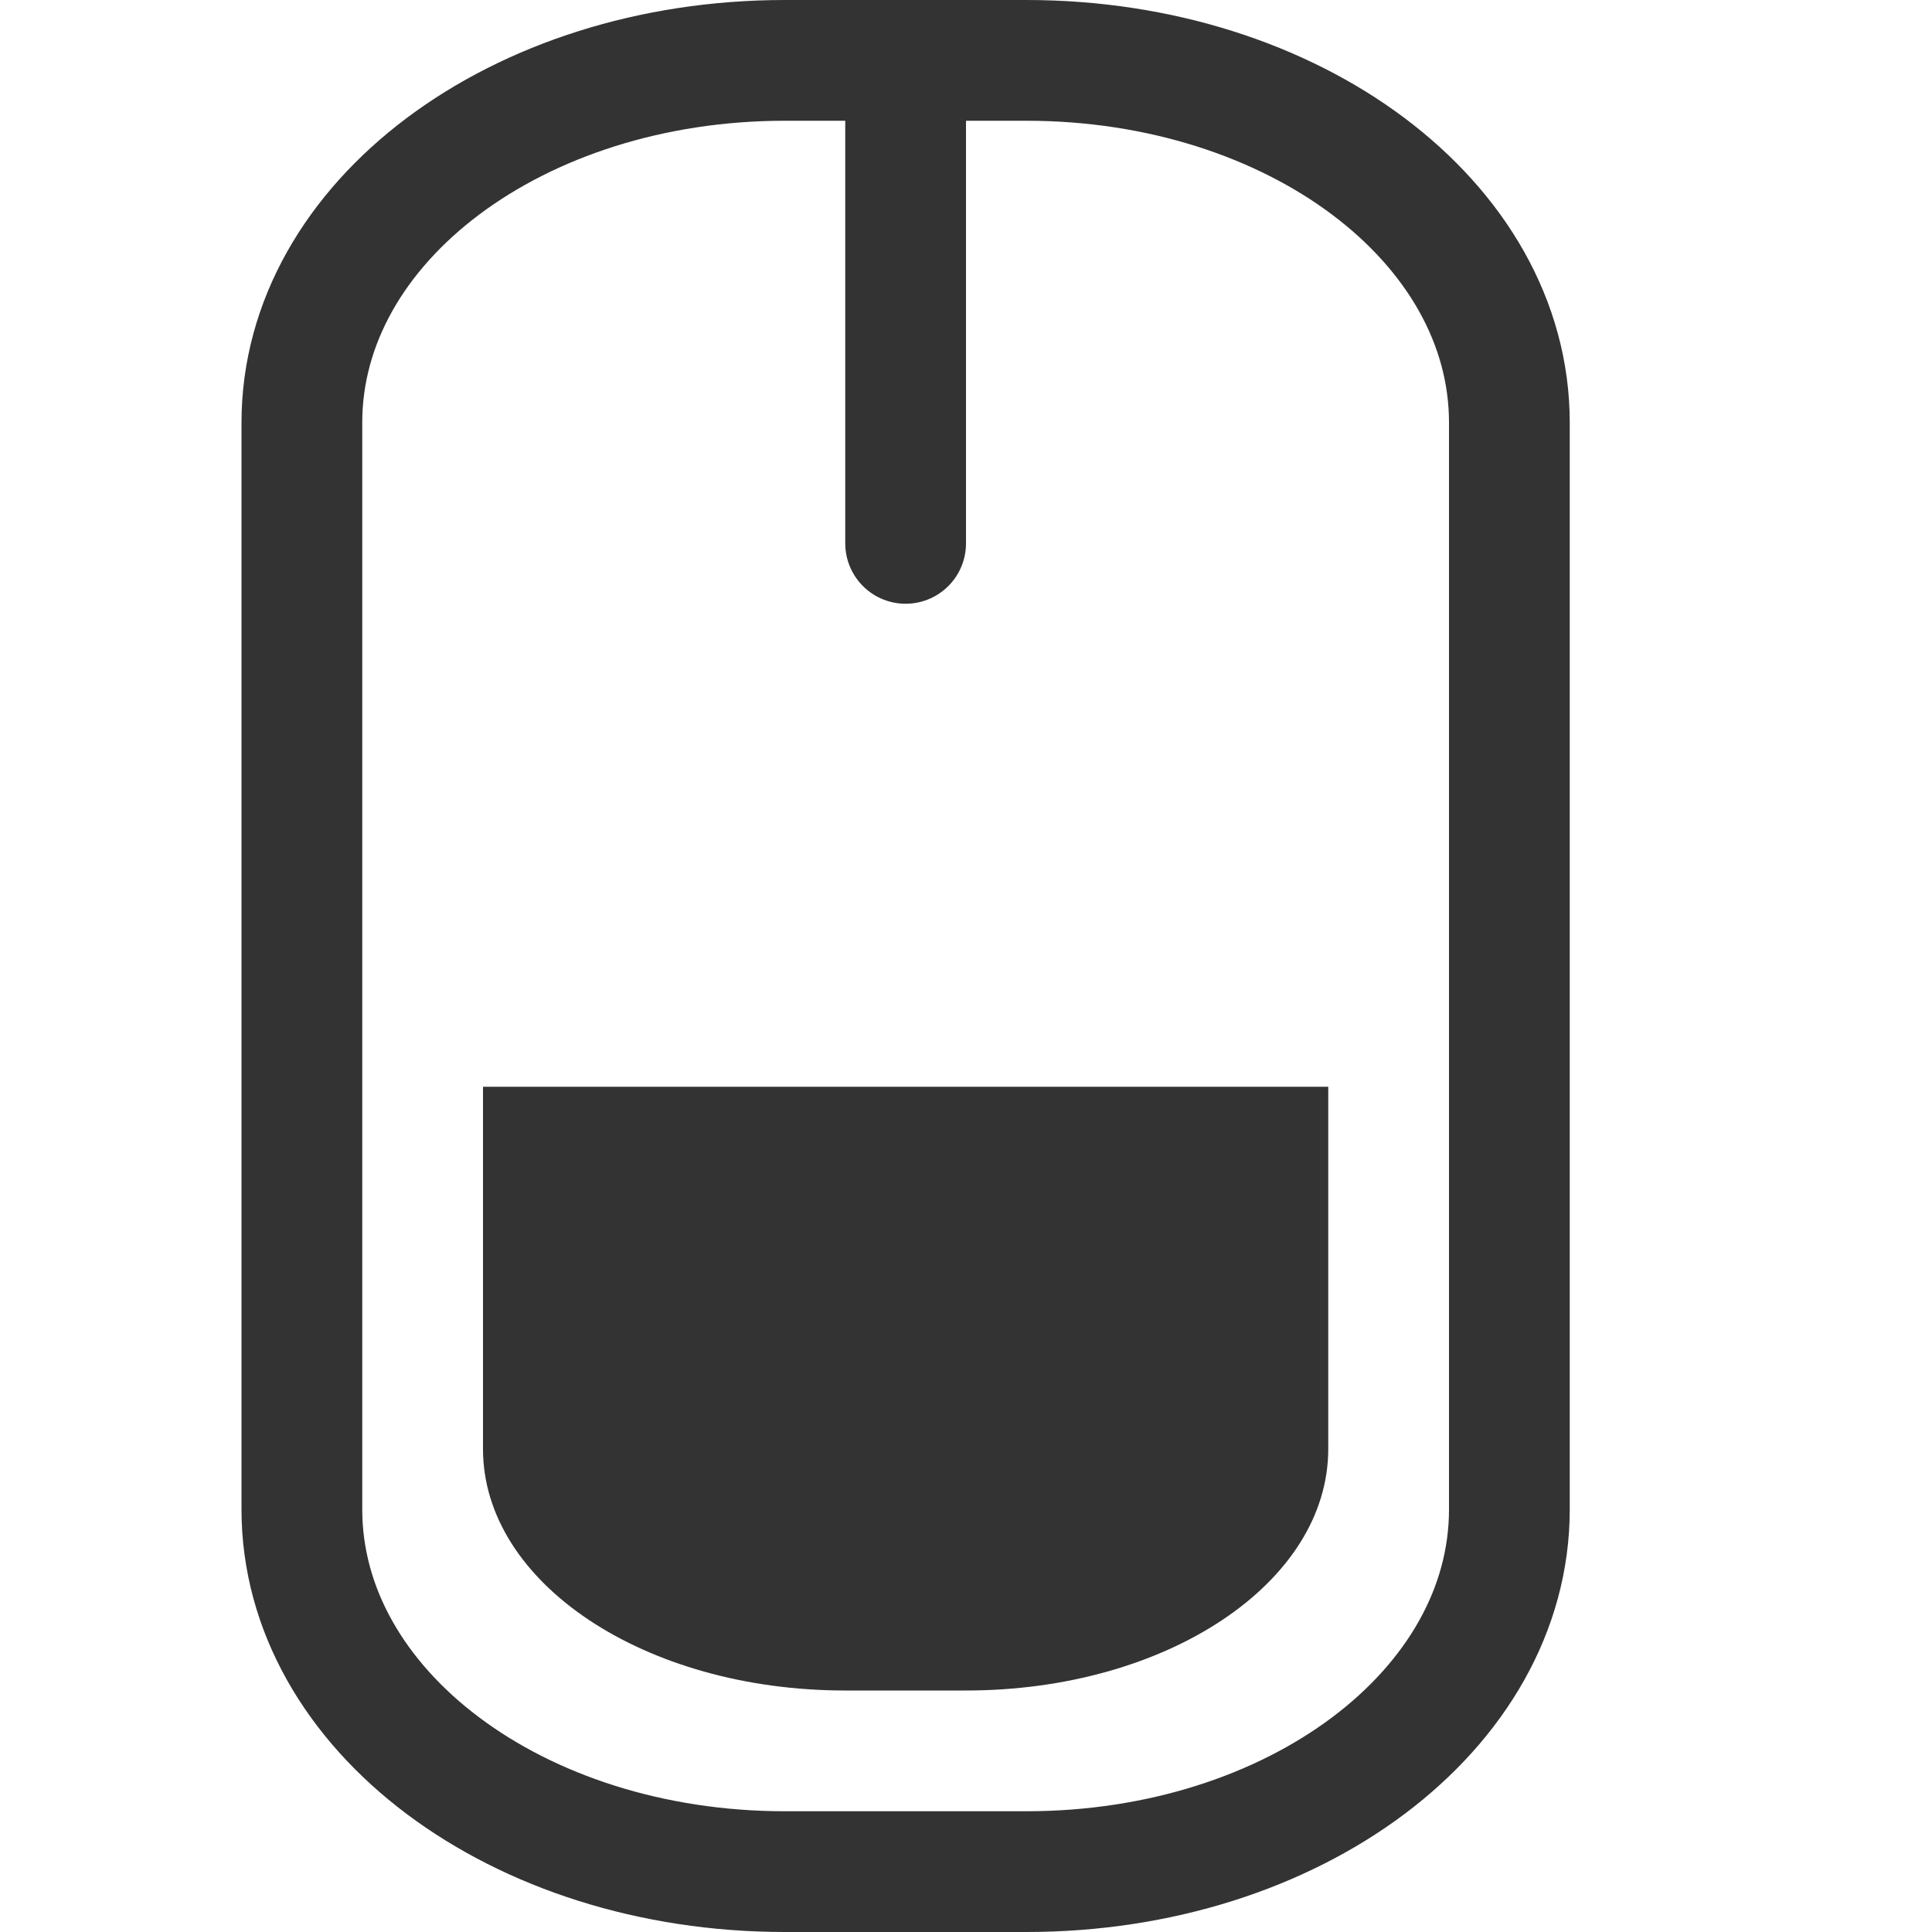 <?xml version="1.0" encoding="UTF-8" standalone="no"?>
<!-- Created with Inkscape (http://www.inkscape.org/) -->

<svg
   xmlns:dc="http://purl.org/dc/elements/1.1/"
   xmlns:cc="http://creativecommons.org/ns#"
   xmlns:rdf="http://www.w3.org/1999/02/22-rdf-syntax-ns#"
   xmlns:svg="http://www.w3.org/2000/svg"
   xmlns="http://www.w3.org/2000/svg"
   xmlns:sodipodi="http://sodipodi.sourceforge.net/DTD/sodipodi-0.dtd"
   xmlns:inkscape="http://www.inkscape.org/namespaces/inkscape"
   version="1.0"
   width="16"
   height="16"
   id="svg2404"
   inkscape:version="0.48.4 r9939"
   sodipodi:docname="gpm-mouse-040.svg">
  <sodipodi:namedview
     pagecolor="#ffffff"
     bordercolor="#666666"
     borderopacity="1"
     objecttolerance="10"
     gridtolerance="10"
     guidetolerance="10"
     inkscape:pageopacity="0"
     inkscape:pageshadow="2"
     inkscape:window-width="1440"
     inkscape:window-height="845"
     id="namedview3005"
     showgrid="false"
     inkscape:zoom="9.8333331"
     inkscape:cx="21.152663"
     inkscape:cy="1.0015038"
     inkscape:window-x="0"
     inkscape:window-y="30"
     inkscape:window-maximized="1"
     inkscape:current-layer="svg2404"
     fit-margin-left="2.5"
     fit-margin-right="2.5"
     fit-margin-top="0"
     fit-margin-bottom="0" />
  <defs
     id="defs2406" />
  <path
     d="m 4,9 0,3 c 0,1.108 1.338,2 3,2 l 1,0 c 1.662,0 3,-0.892 3,-2 l 0,-3 c 0,0 -7,0 -7,0 z"
     inkscape:connector-curvature="0"
     id="rect3728"
     style="fill:#333333;fill-opacity:1;fill-rule:nonzero;stroke:none;stroke-width:1;marker:none;visibility:visible;display:inline;overflow:visible;enable-background:accumulate" />
  <path
     d="m 6.5,0.5 2,0 c 2.216,0 4,1.338 4,3 l 0,9 c 0,1.662 -1.784,3 -4,3 l -2,0 c -2.216,0 -4,-1.338 -4,-3 L 2.5,3.5 c 0,-1.662 1.784,-3 4,-3 z m 1,10e-7 0,4"
     inkscape:connector-curvature="0"
     id="path3231"
     style="fill:none;stroke:#333333;stroke-width:1;stroke-linecap:round;stroke-linejoin:miter;stroke-miterlimit:4;stroke-opacity:1;stroke-dashoffset:0;marker:none;visibility:visible;display:inline;overflow:visible;enable-background:accumulate" />
</svg>
